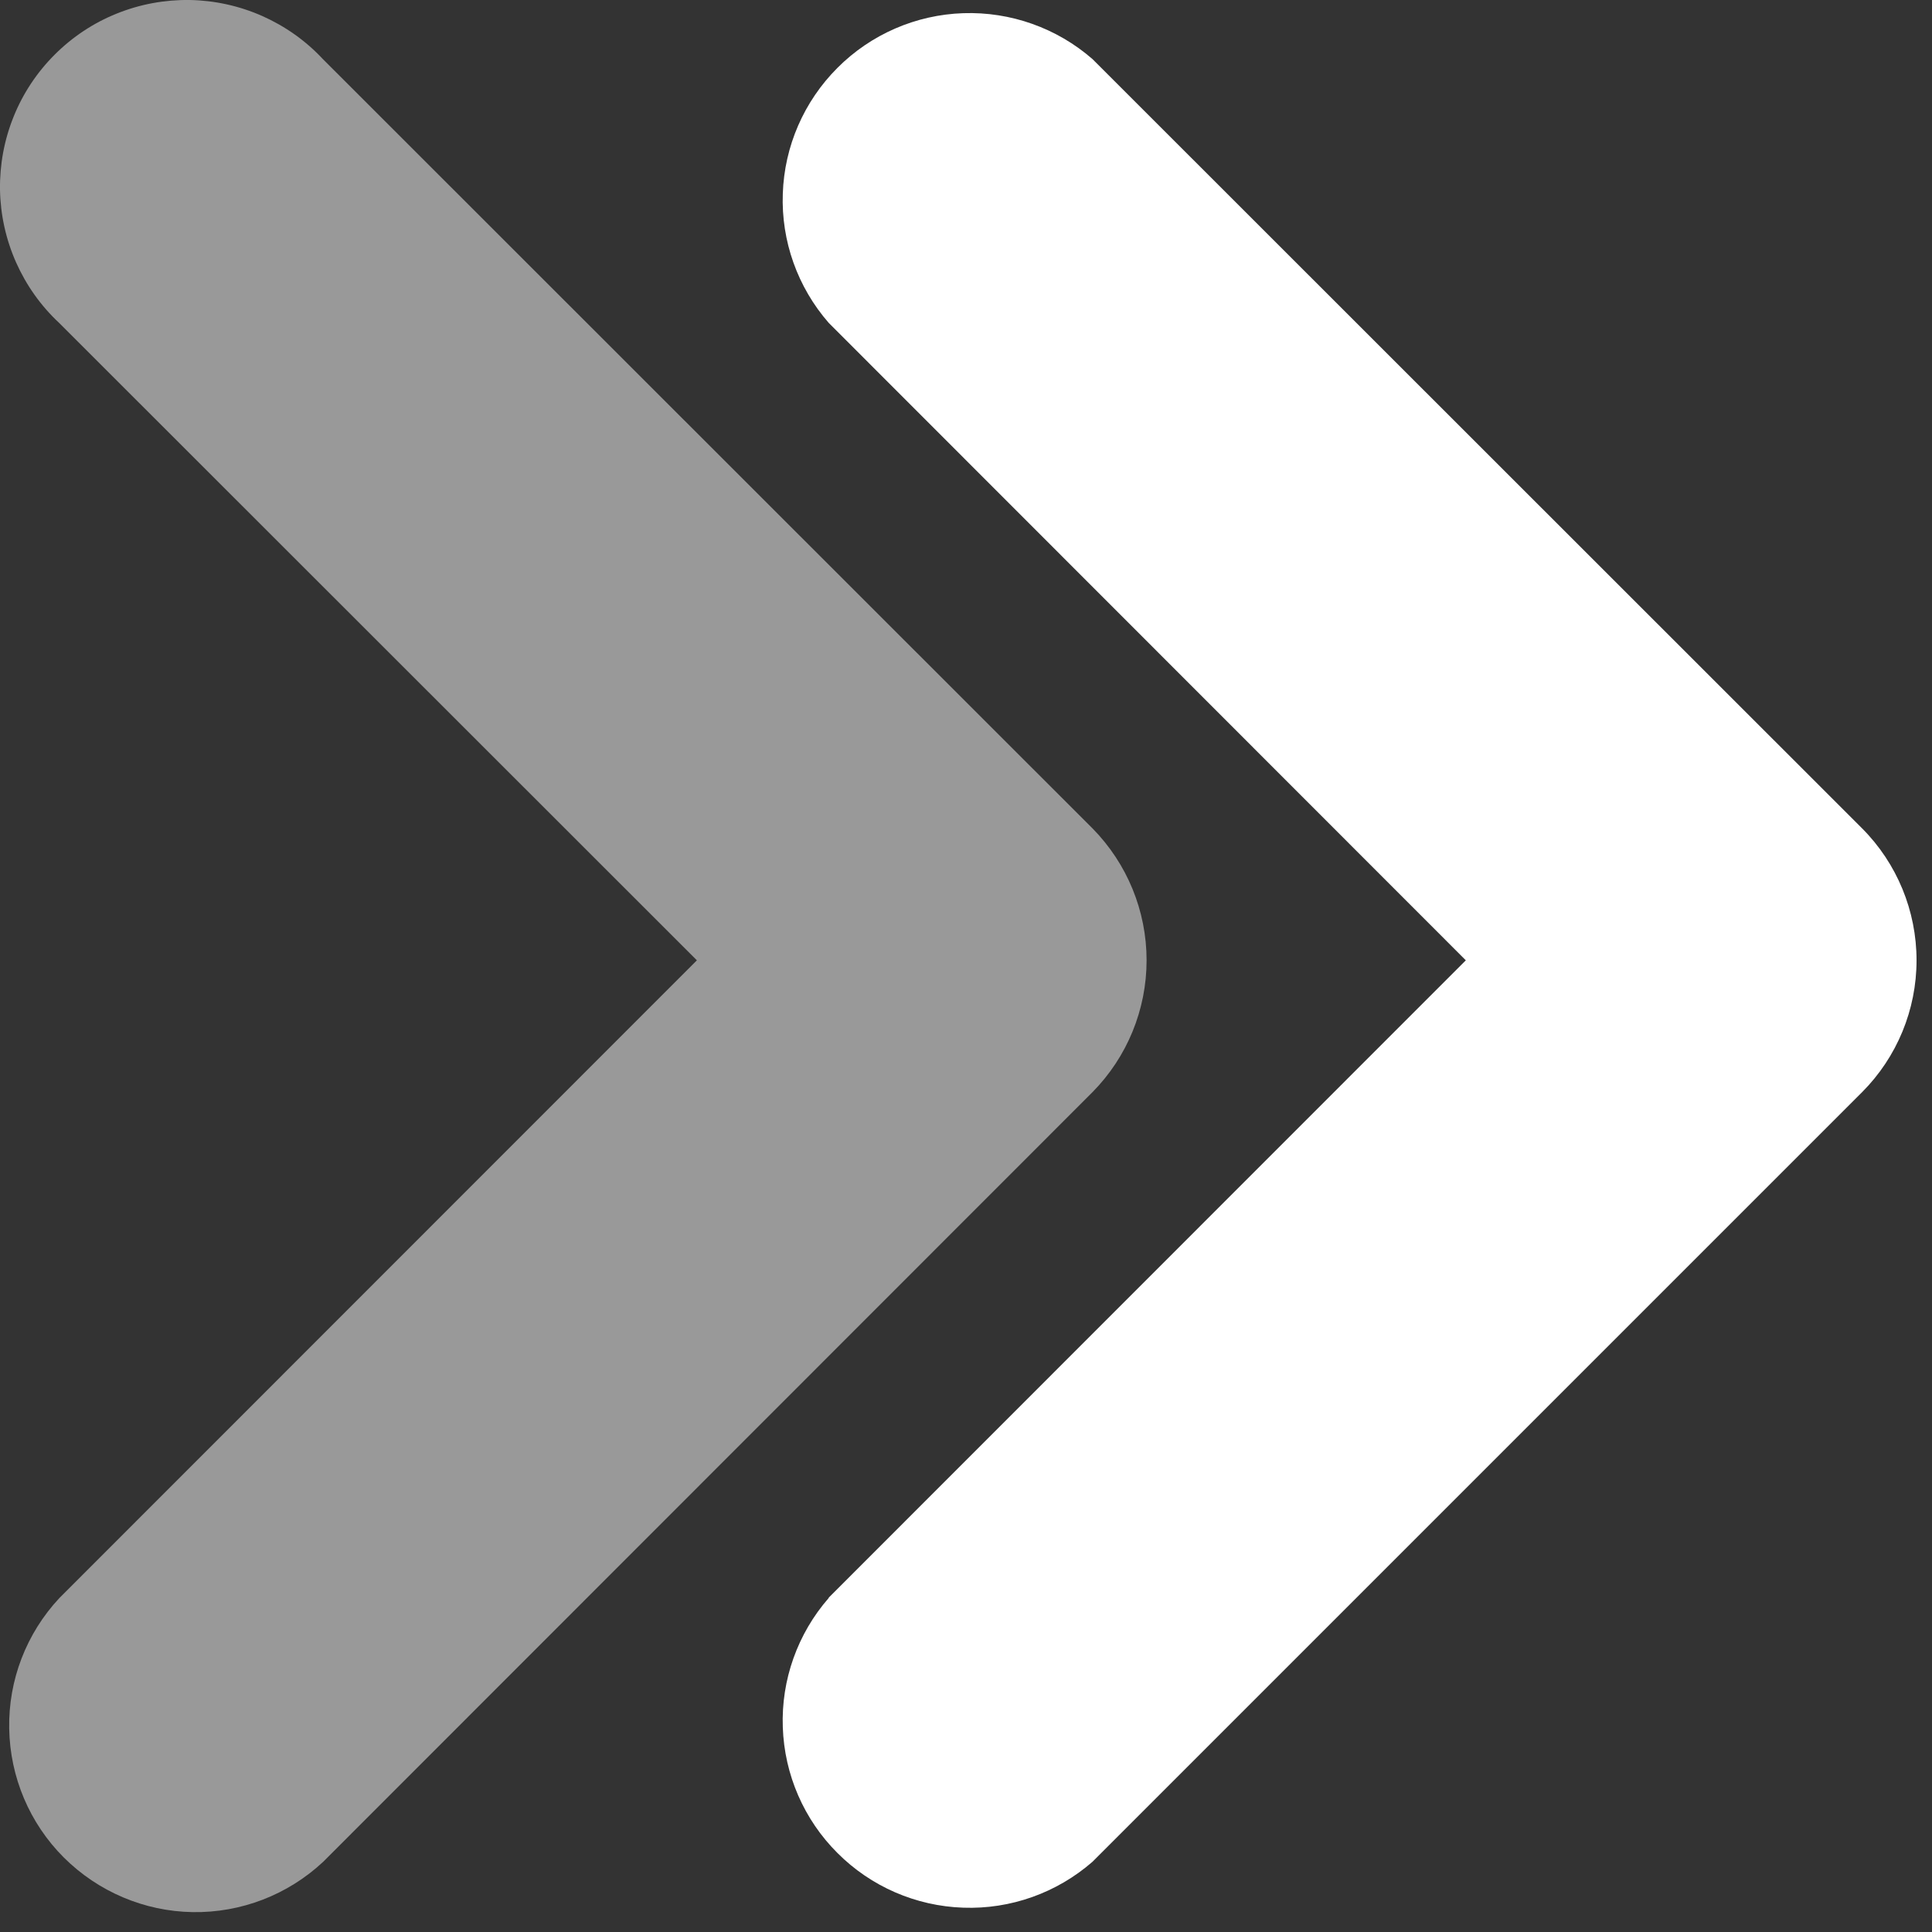 <svg width="17" height="17" viewBox="0 0 17 17" fill="none" xmlns="http://www.w3.org/2000/svg">
<rect x="0" y="0" width="17" height="17" fill="#333333" stroke="none"/>
<path d="M7.292 14.058L12.898 8.45L7.292 2.841C7.018 2.527 6.873 2.121 6.888 1.704C6.902 1.287 7.074 0.892 7.369 0.597C7.663 0.302 8.059 0.13 8.476 0.116C8.892 0.102 9.299 0.246 9.613 0.52L16.385 7.289C16.692 7.597 16.864 8.015 16.864 8.45C16.864 8.885 16.692 9.302 16.385 9.61L9.613 16.382C9.299 16.656 8.892 16.801 8.476 16.786C8.059 16.772 7.663 16.6 7.369 16.305C7.074 16.011 6.902 15.615 6.888 15.198C6.873 14.782 7.018 14.375 7.292 14.061L7.292 14.058Z" fill="white"/>
<path d="M9.613 7.289C9.918 7.599 10.089 8.015 10.089 8.45C10.089 8.884 9.918 9.301 9.613 9.61L2.844 16.382C2.533 16.673 2.121 16.832 1.695 16.825C1.269 16.818 0.863 16.645 0.561 16.344C0.26 16.043 0.088 15.636 0.081 15.21C0.073 14.784 0.232 14.372 0.523 14.061L6.132 8.45L0.52 2.841C0.359 2.691 0.231 2.51 0.141 2.308C0.052 2.107 0.004 1.89 0 1.67C-0.003 1.449 0.037 1.231 0.12 1.026C0.202 0.822 0.325 0.637 0.481 0.481C0.637 0.325 0.822 0.202 1.026 0.12C1.231 0.037 1.449 -0.003 1.67 0C1.89 0.004 2.107 0.052 2.308 0.141C2.51 0.231 2.691 0.359 2.841 0.52L9.613 7.289Z" fill="white" fill-opacity="0.5"/>
</svg>
